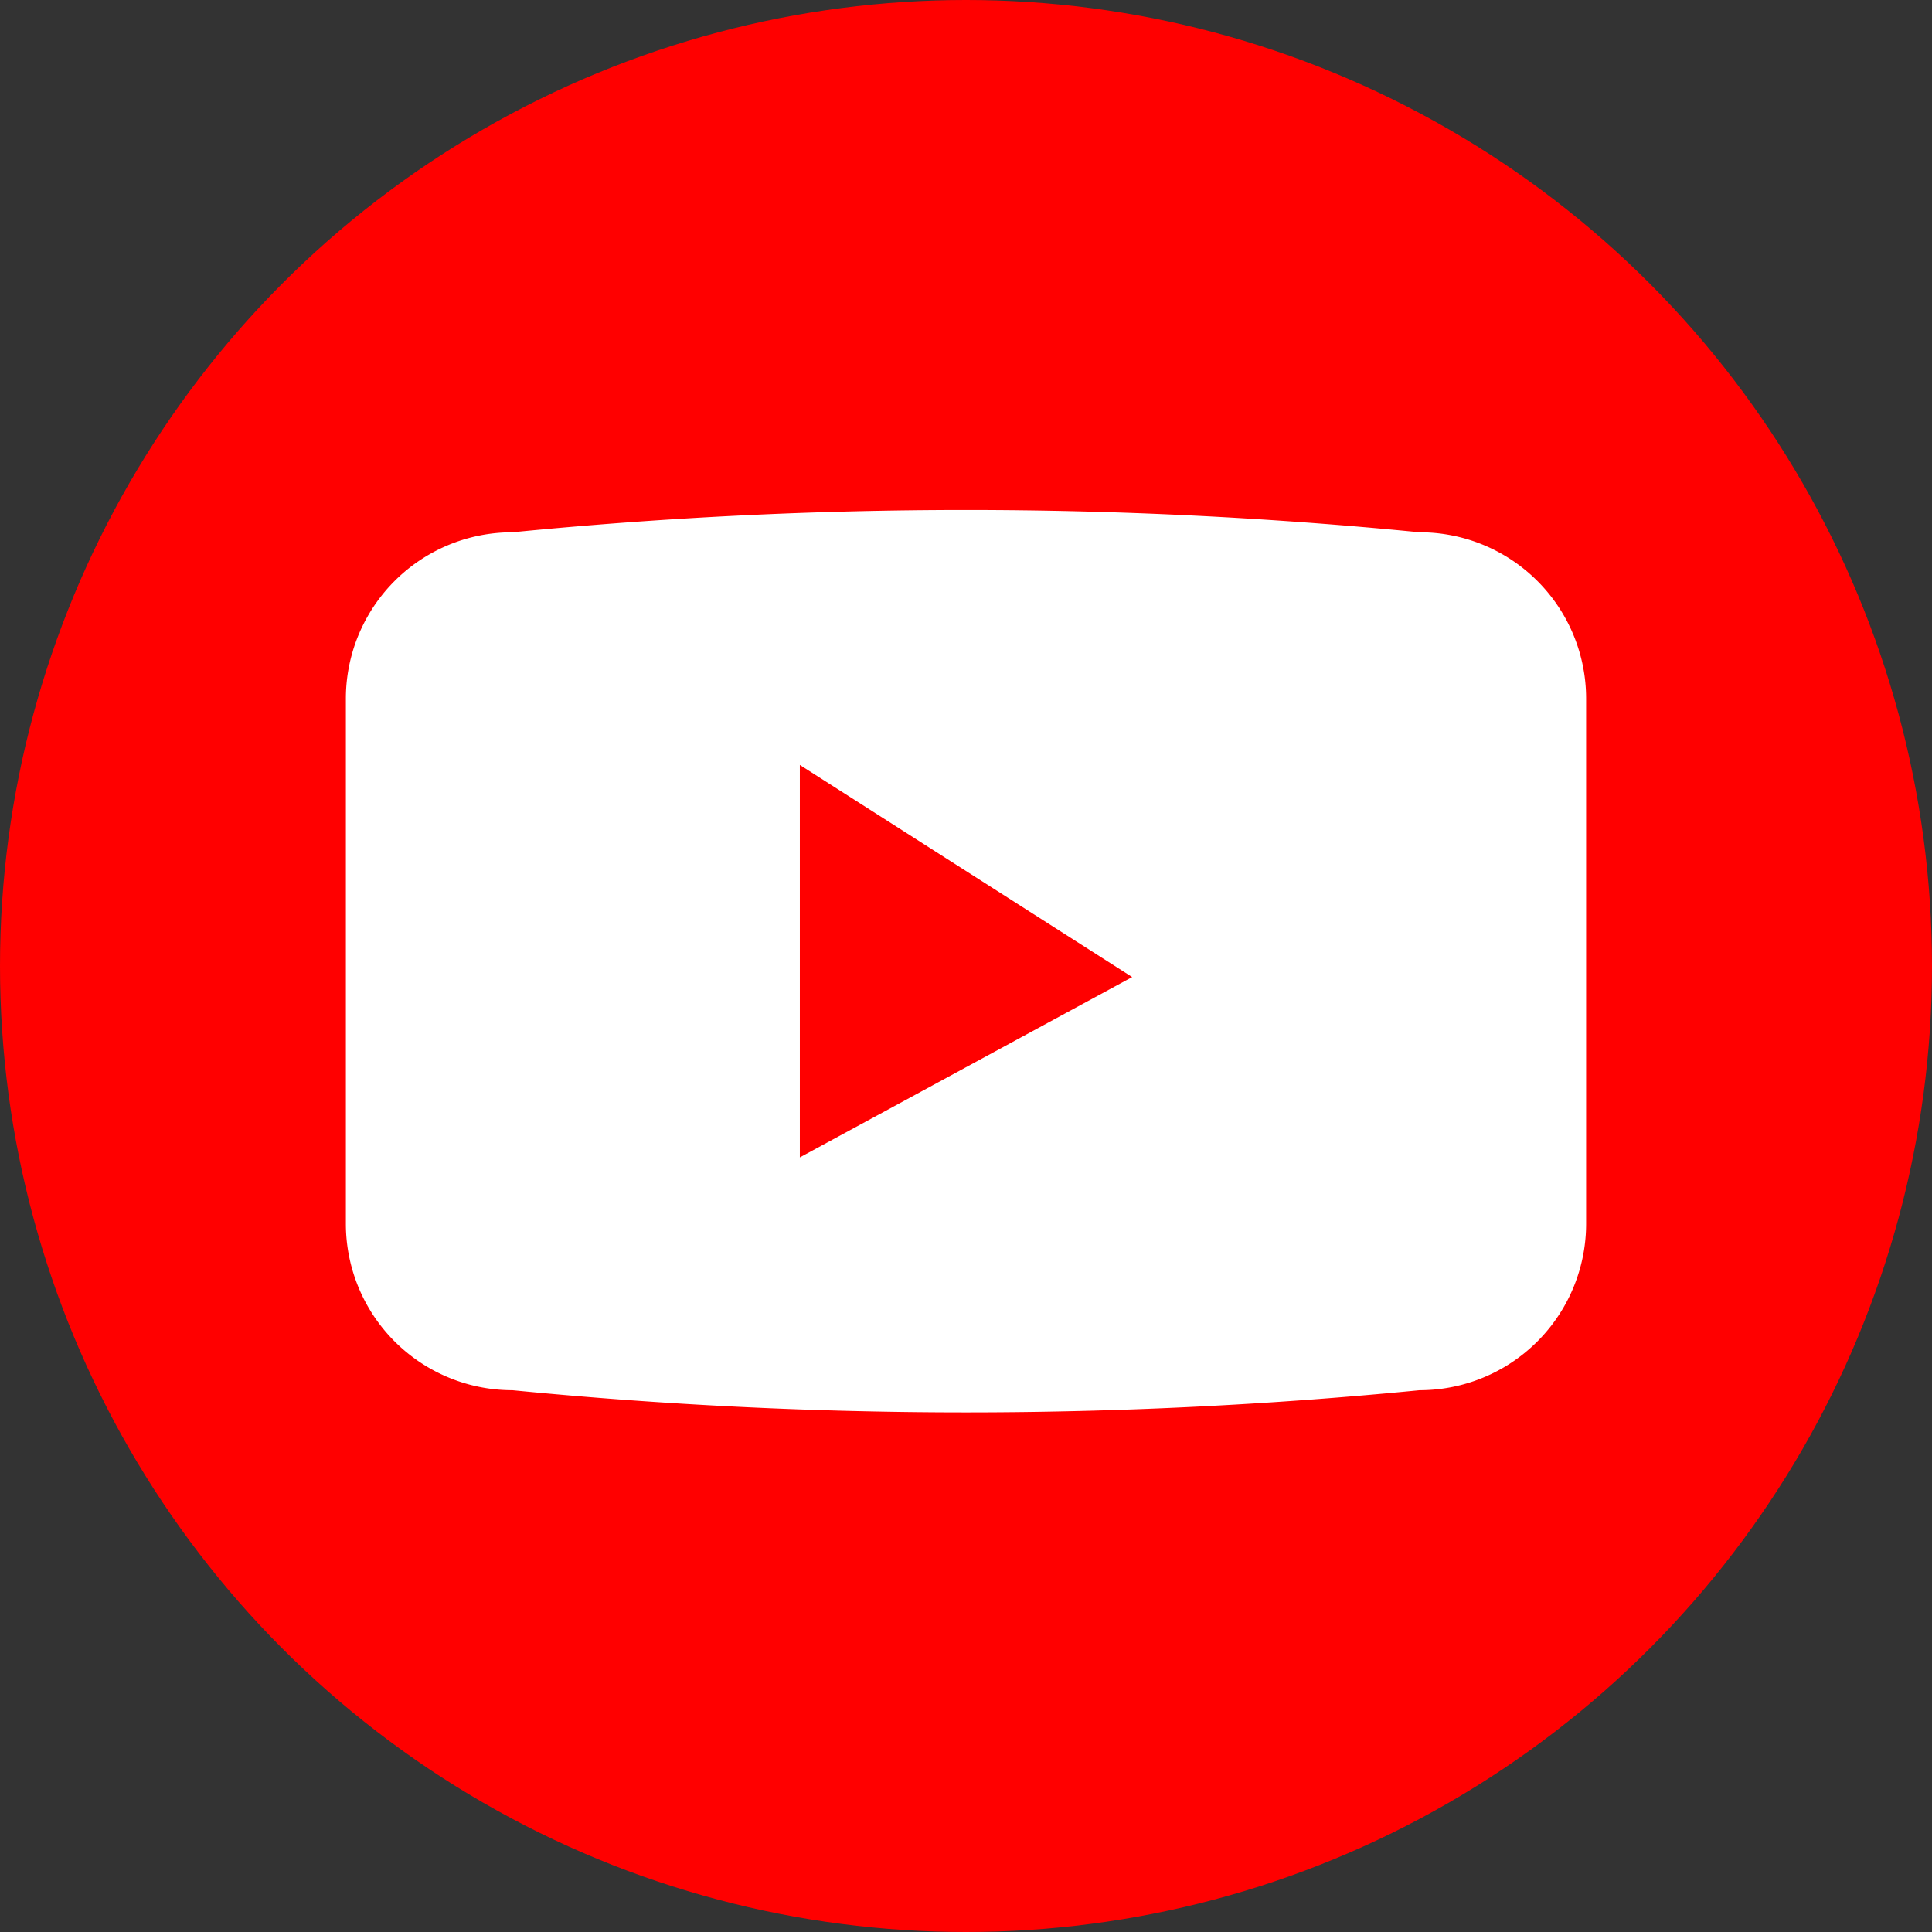 <svg xmlns="http://www.w3.org/2000/svg" viewBox="0 0 124.06 124.06"><rect x="0" y="0" width="124.06" height="124.06" fill="#333333" stroke="none"/><defs><style>.cls-1{fill:red;}.cls-2{fill:#fff;}</style></defs><g id="Layer_2" data-name="Layer 2"><g id="Layer_1-2" data-name="Layer 1"><circle class="cls-1" cx="62.03" cy="62.03" r="62.03"/><path class="cls-2" d="M91.16,34.18a296.9,296.9,0,0,0-58.26,0A10.68,10.68,0,0,0,22.21,44.87v33.7A10.69,10.69,0,0,0,32.9,89.27a298.45,298.45,0,0,0,58.26,0,10.69,10.69,0,0,0,10.69-10.7V44.87A10.68,10.68,0,0,0,91.16,34.18ZM51.36,74.32V49.12L72.7,62.74Z"/></g></g></svg>